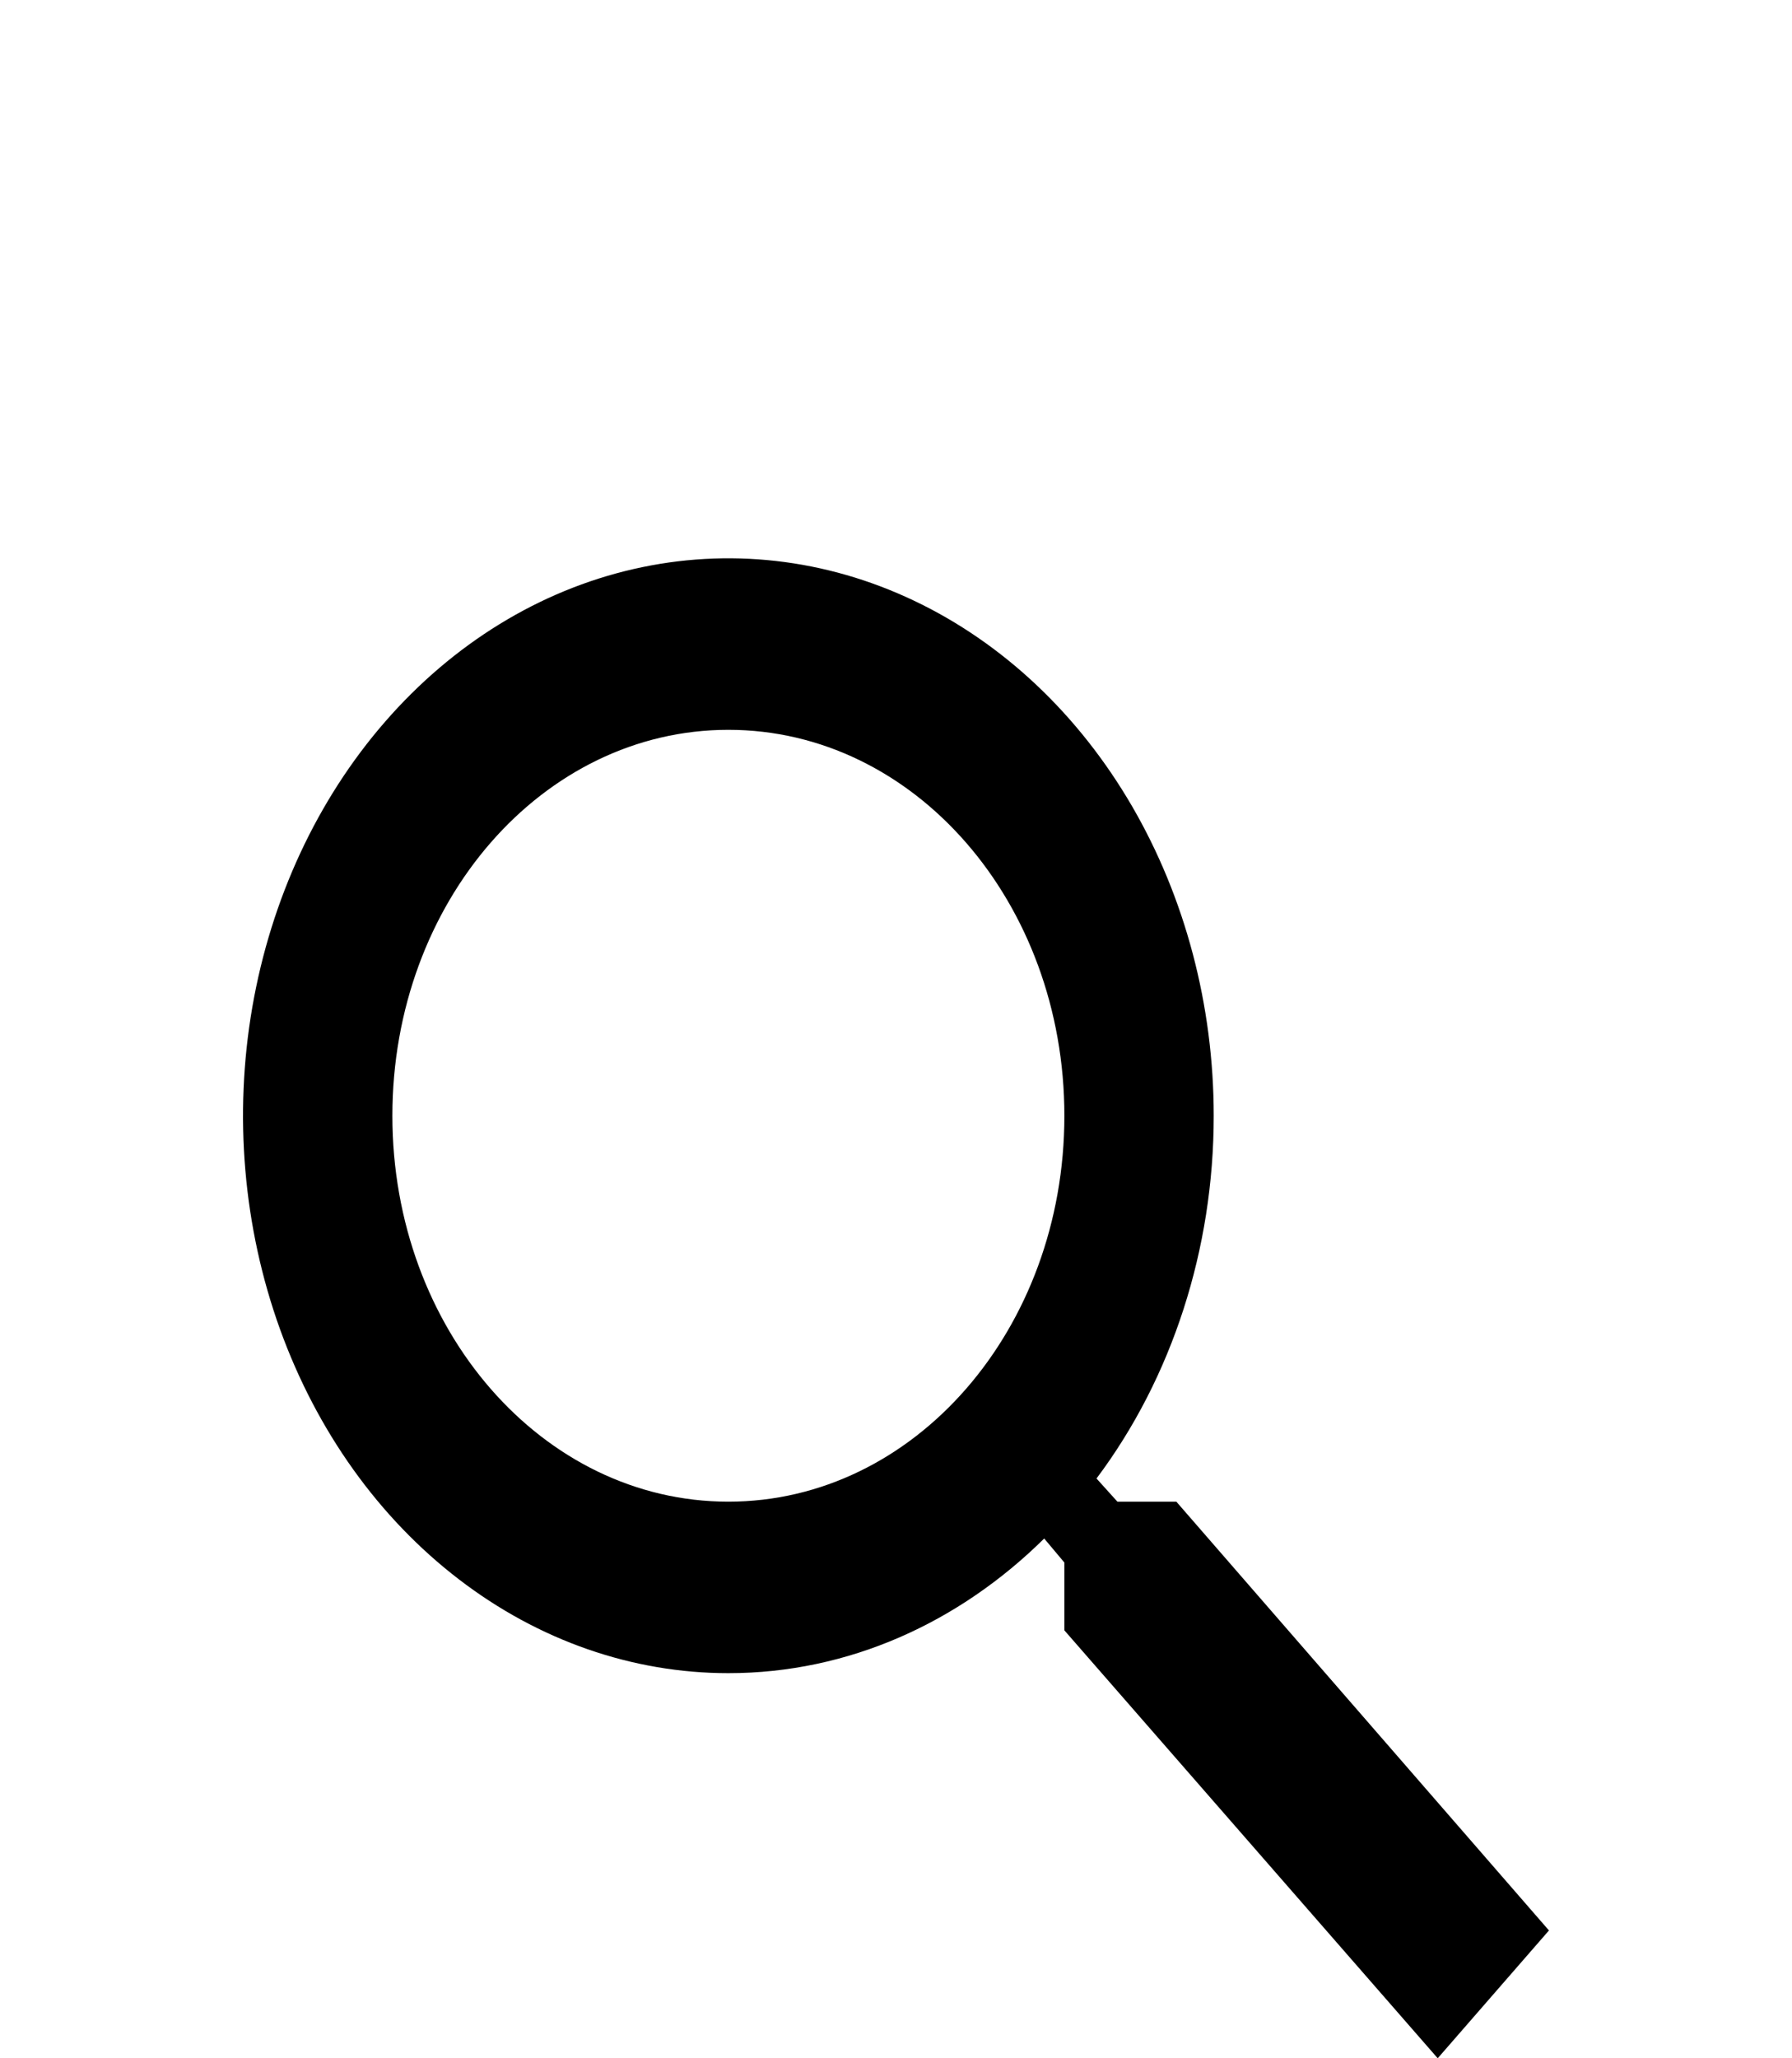 <svg width="27" height="31" viewBox="0 0 27 31" fill="none" xmlns="http://www.w3.org/2000/svg">
<path d="M17.724 22.617H16.836L16.521 22.268C17.661 20.749 18.288 18.81 18.287 16.805C18.287 15.144 17.858 13.521 17.055 12.14C16.251 10.759 15.109 9.683 13.773 9.048C12.437 8.412 10.966 8.246 9.548 8.57C8.129 8.894 6.826 9.694 5.804 10.868C4.781 12.042 4.085 13.538 3.802 15.167C3.52 16.795 3.665 18.483 4.218 20.017C4.772 21.552 5.709 22.863 6.912 23.785C8.114 24.708 9.528 25.2 10.974 25.2C12.786 25.2 14.451 24.438 15.733 23.172L16.037 23.534V24.555L21.662 31L23.338 29.075L17.724 22.617ZM10.974 22.617C8.173 22.617 5.912 20.021 5.912 16.805C5.912 13.588 8.173 10.992 10.974 10.992C13.776 10.992 16.037 13.588 16.037 16.805C16.037 20.021 13.776 22.617 10.974 22.617Z" fill="black"/>
</svg>
